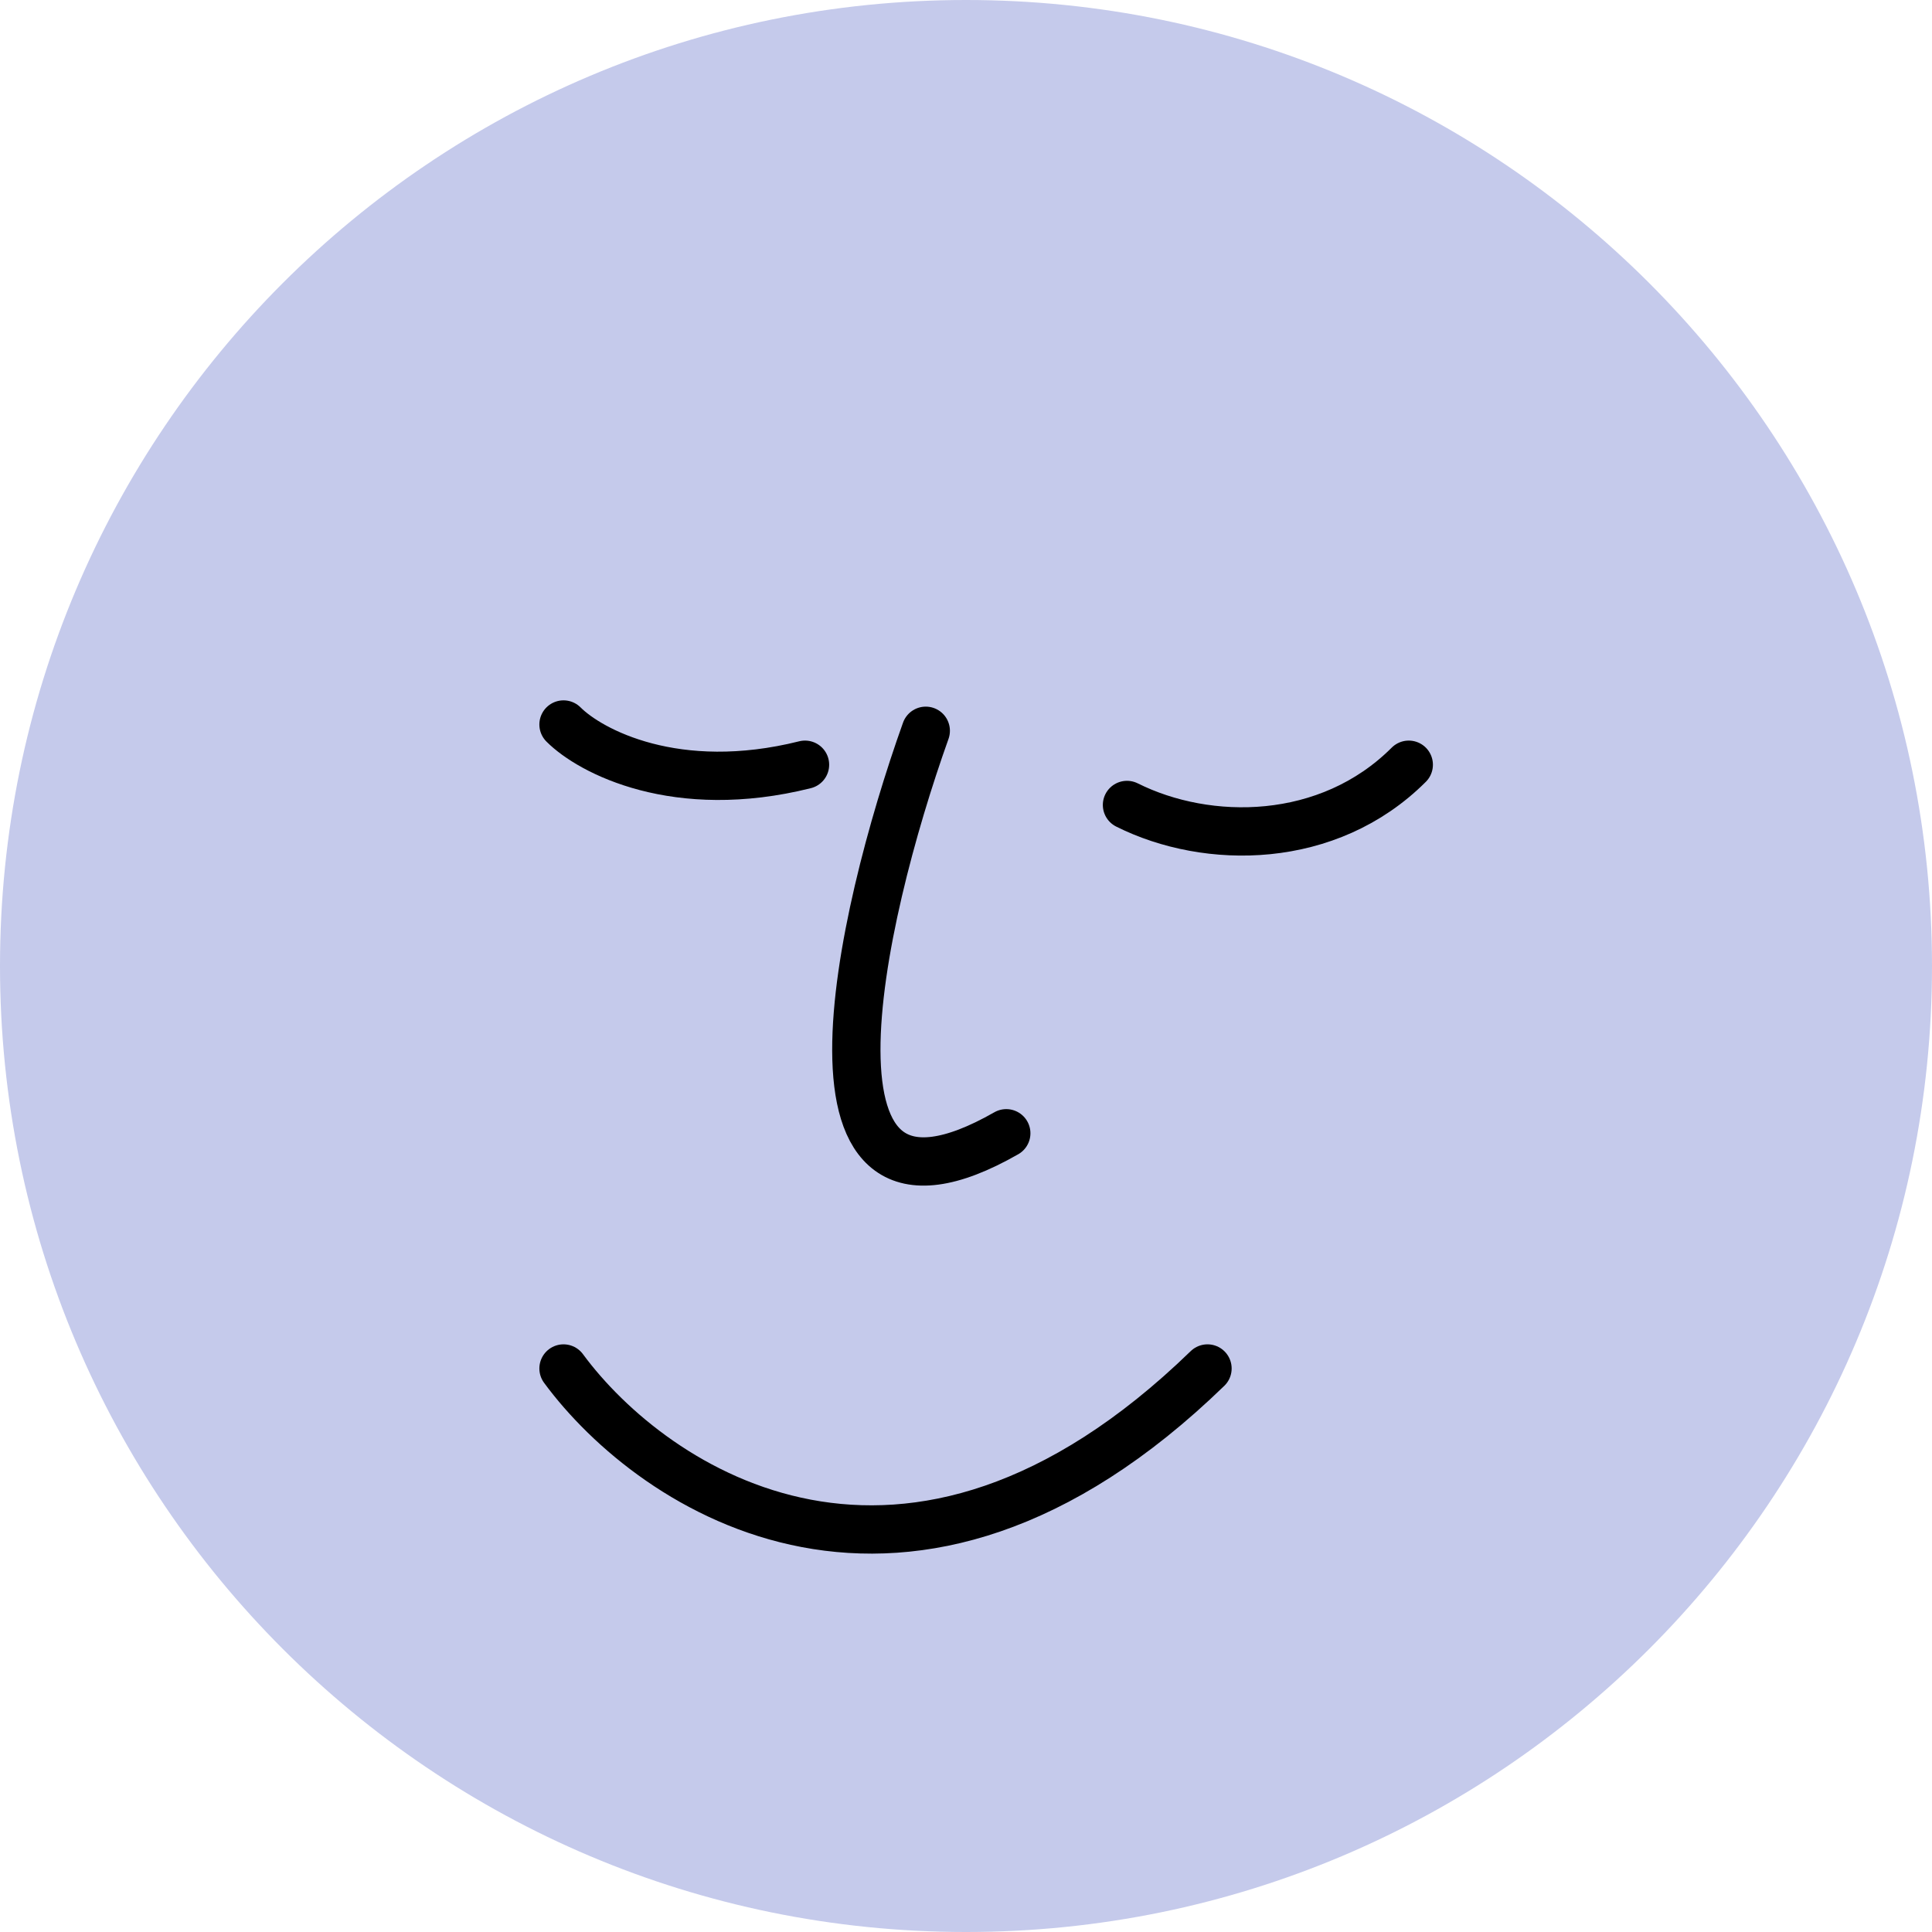 <svg width="40" height="40" viewBox="0 0 40 40" fill="none" xmlns="http://www.w3.org/2000/svg">
<path d="M20 40C31.046 40 40 31.046 40 20C40 8.954 31.046 0 20 0C8.954 0 0 8.954 0 20C0 31.046 8.954 40 20 40Z" fill="#C5CAEB"/>
<path d="M19.167 15.13C17.778 19.019 16.167 26.13 20.834 23.463" stroke="black" stroke-linecap="round"/>
<path d="M11.667 15C12.222 15.556 14 16.5 16.667 15.833" stroke="black" stroke-linecap="round"/>
<path d="M23.333 16.666C25 17.5 27.5 17.5 29.167 15.833" stroke="black" stroke-linecap="round"/>
<path d="M11.667 28.333C13.518 30.848 18.778 34.37 25 28.333" stroke="black" stroke-linecap="round" stroke-linejoin="bevel"/>
</svg>
